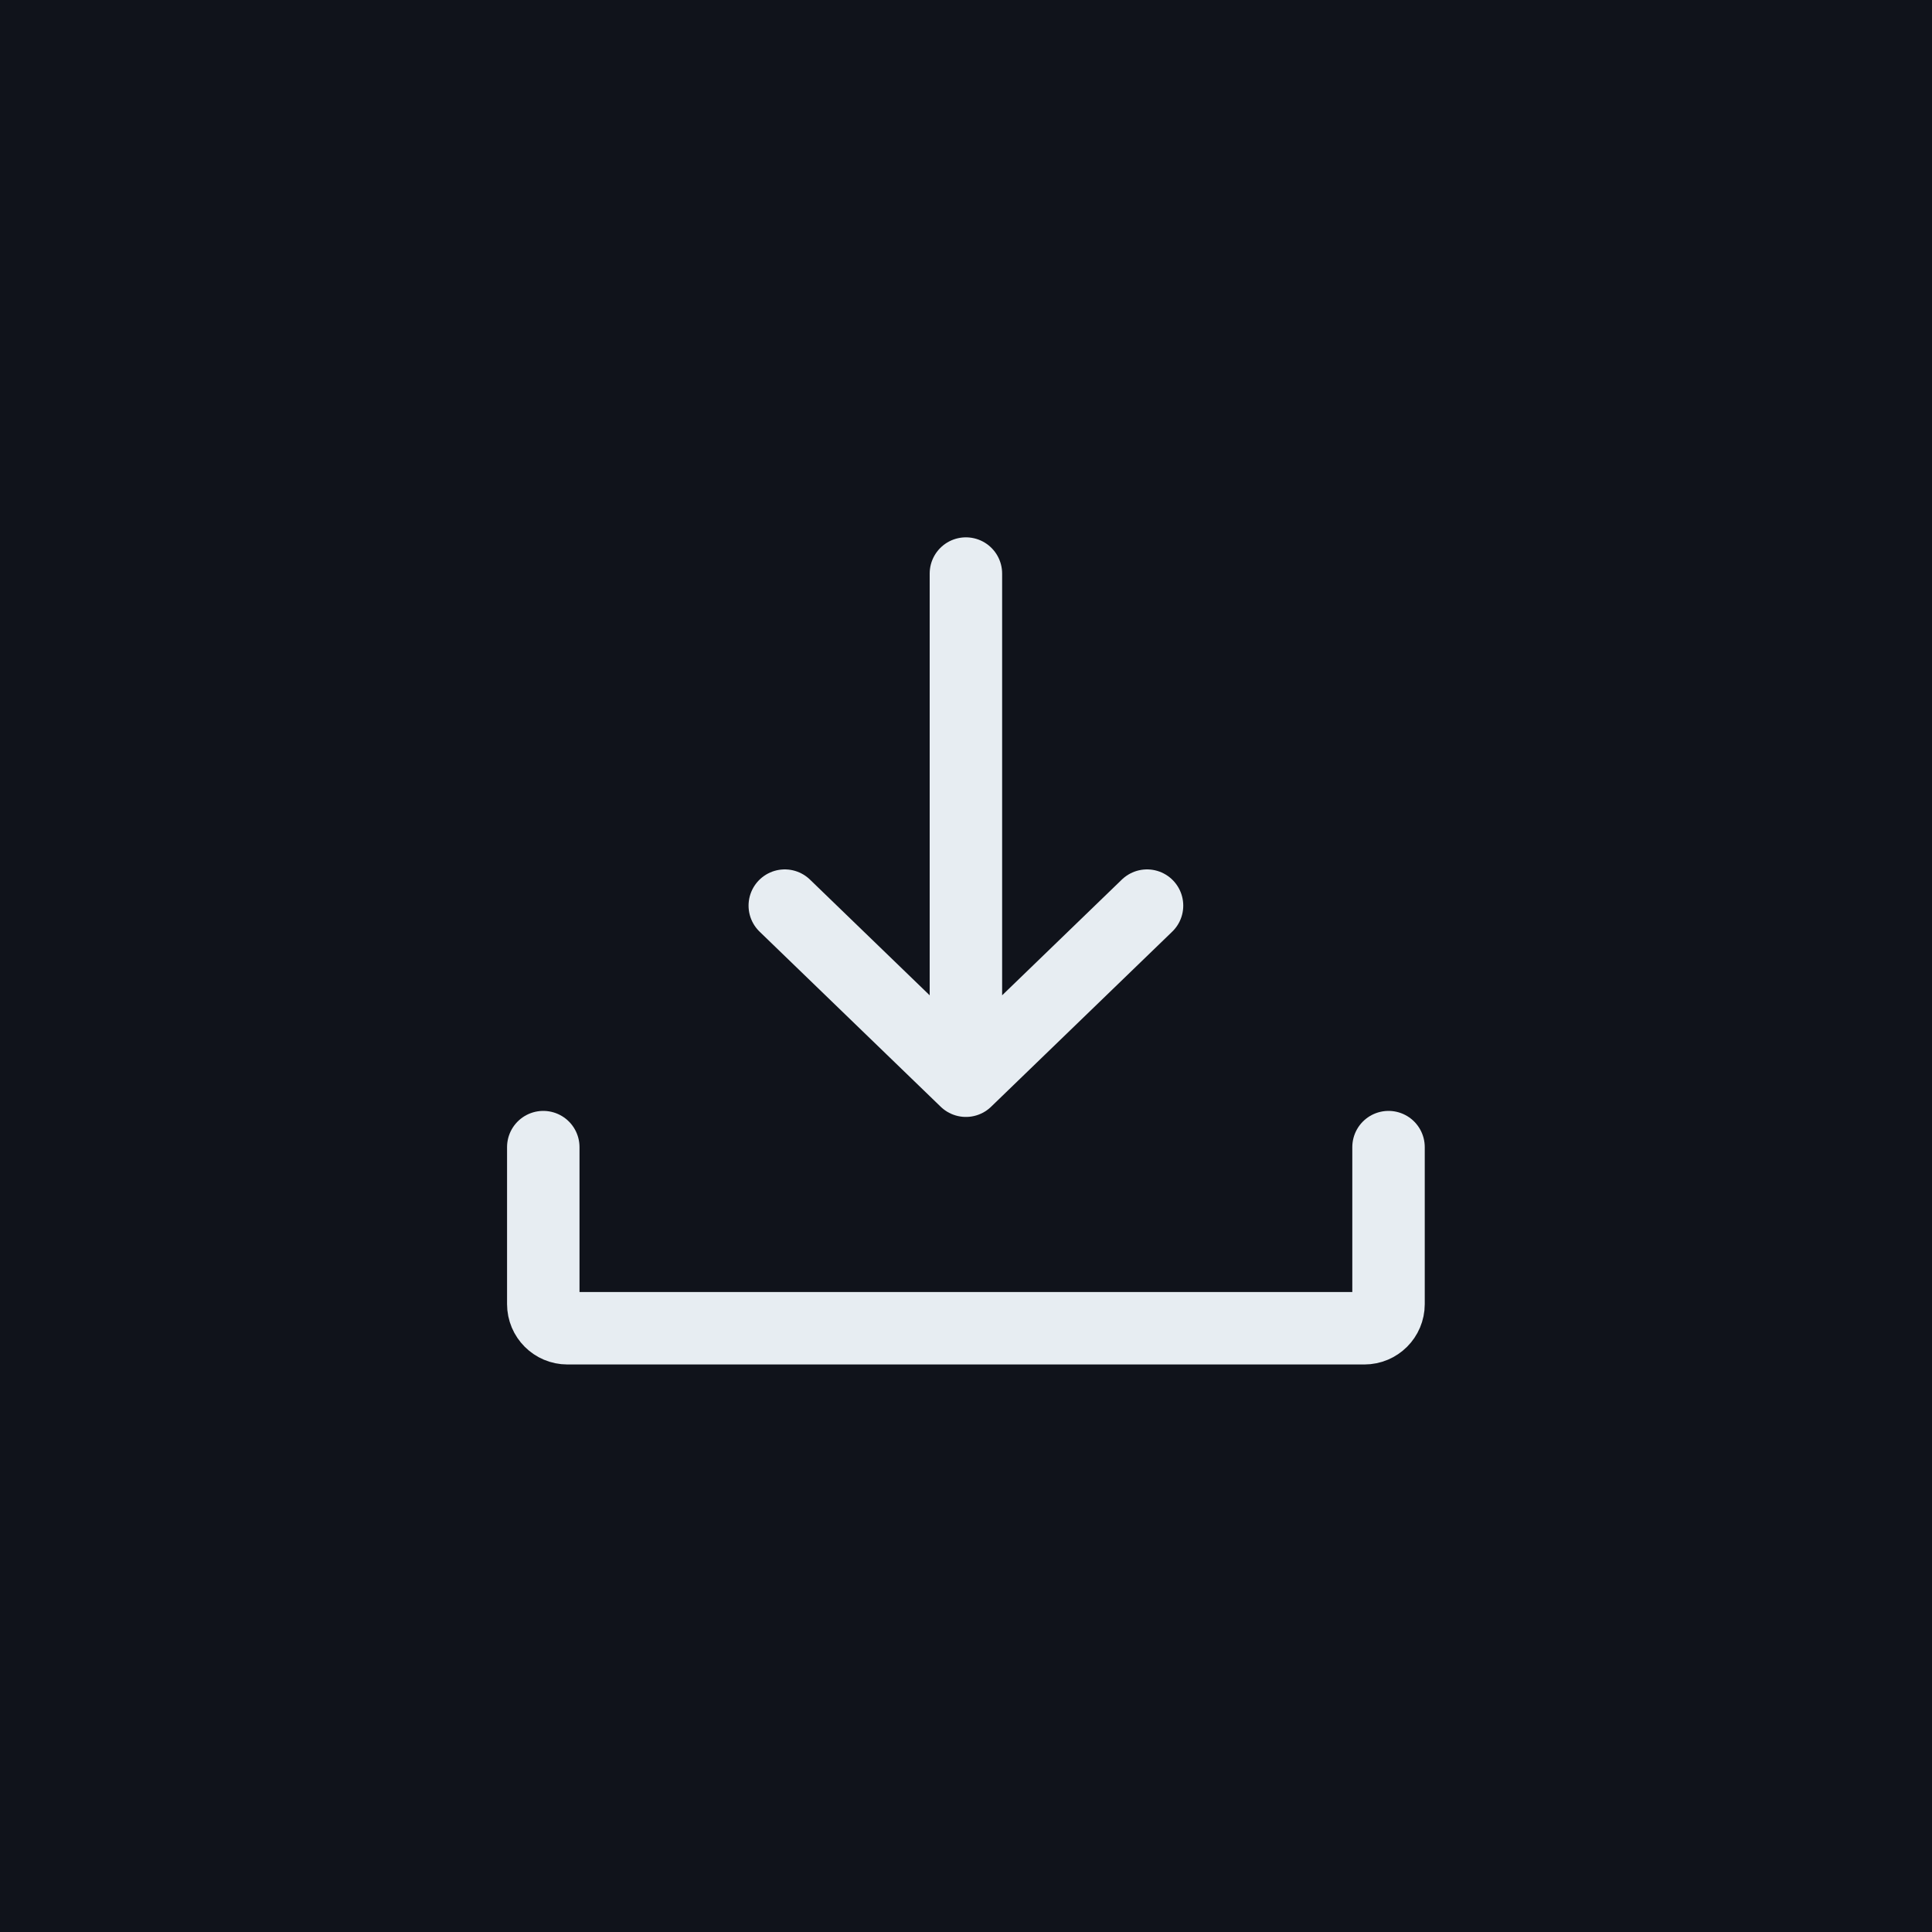 <svg width="40" height="40" viewBox="0 0 40 40" fill="none" xmlns="http://www.w3.org/2000/svg">
<rect width="40" height="40" fill="#10131B"/>
<path d="M11.248 23.75V27C11.248 27.276 11.472 27.5 11.748 27.5H28.248C28.524 27.5 28.748 27.276 28.748 27V23.75" stroke="#E7EDF2" stroke-width="1.5" stroke-linecap="round"/>
<path d="M16.248 18.75L19.998 22.375M19.998 22.375L23.748 18.75M19.998 22.375L19.998 11.875" stroke="#E7EDF2" stroke-width="1.5" stroke-linecap="round" stroke-linejoin="round"/>
</svg>
